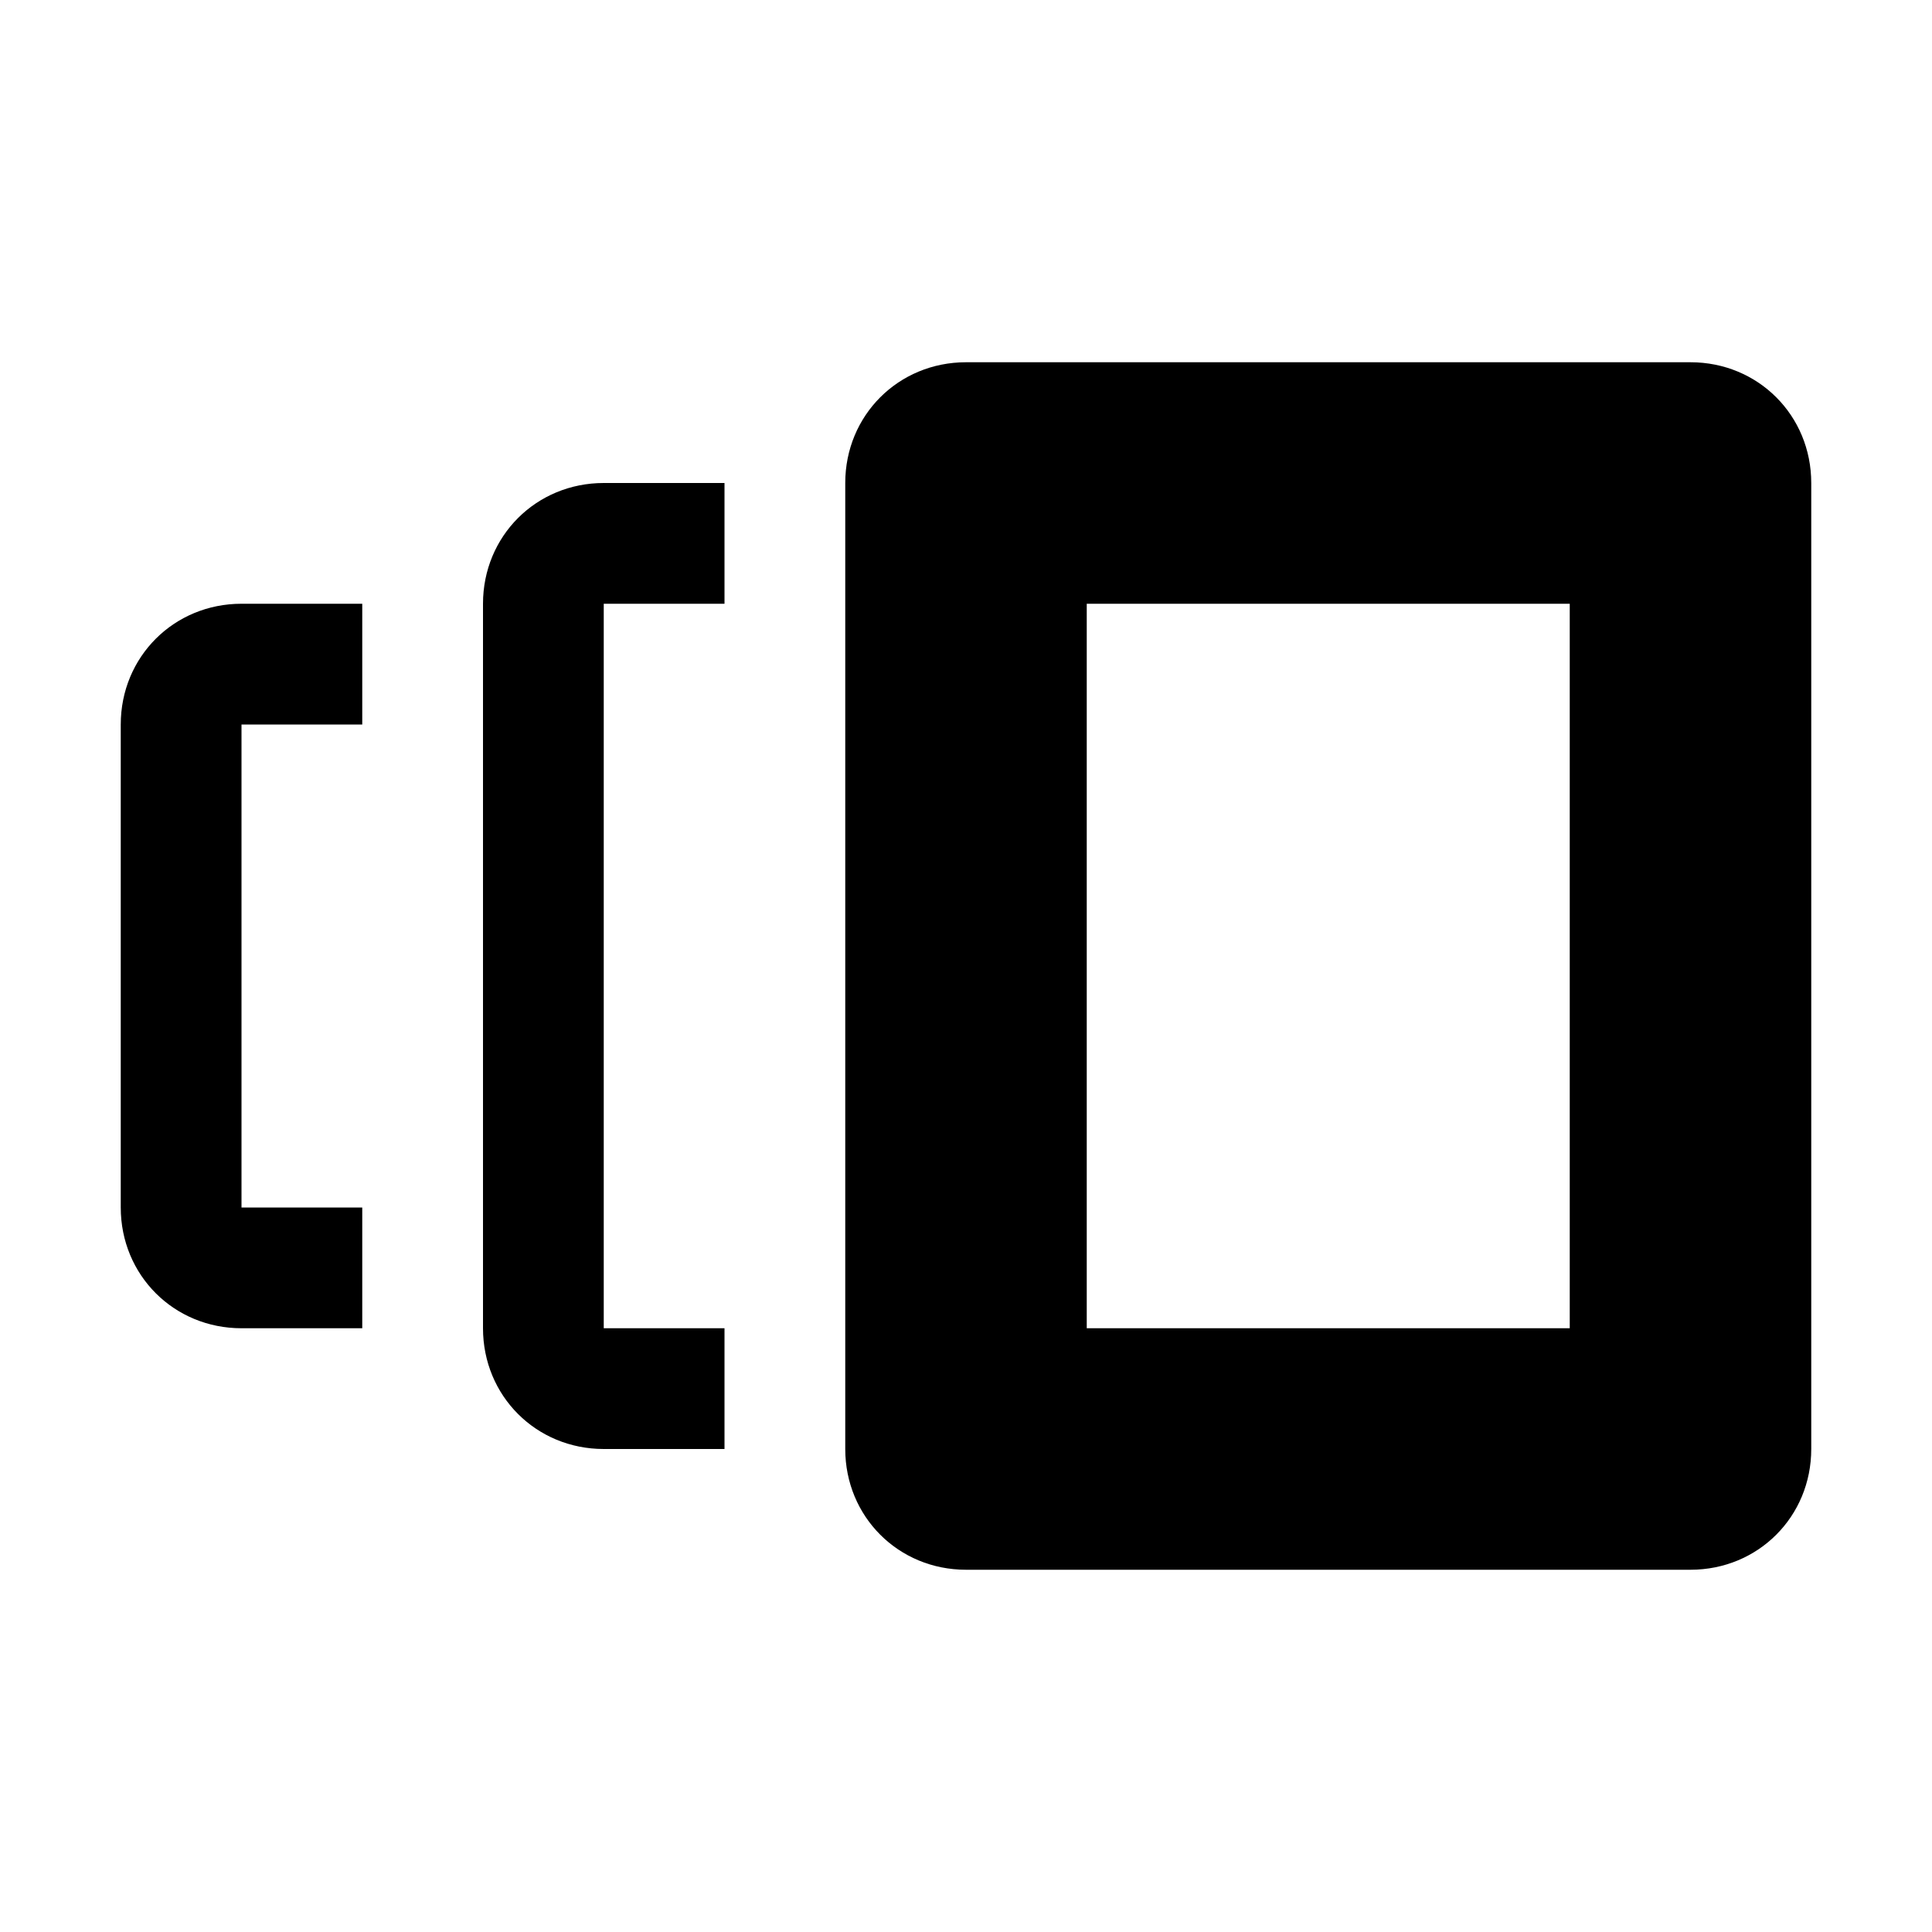 <?xml version="1.0"?><svg viewBox="0 0 40 40" xmlns="http://www.w3.org/2000/svg" height="40" width="40"><path d="m35 7.5h-15c-1.4 0-2.5 1.1-2.5 2.5v20c0 1.4 1.1 2.5 2.5 2.5h15c1.4 0 2.5-1.1 2.5-2.5v-20c0-1.4-1.1-2.5-2.5-2.5z m-2.5 20h-10v-15h10v15z m-20-17.5h2.5v2.5h-2.5v15h2.5v2.5h-2.5c-1.4 0-2.5-1.1-2.5-2.5v-15c0-1.4 1.1-2.5 2.5-2.5z m-7.5 2.5h2.5v2.5h-2.5v10h2.5v2.5h-2.5c-1.4 0-2.5-1.1-2.5-2.5v-10c0-1.4 1.1-2.5 2.5-2.5z"></path></svg>